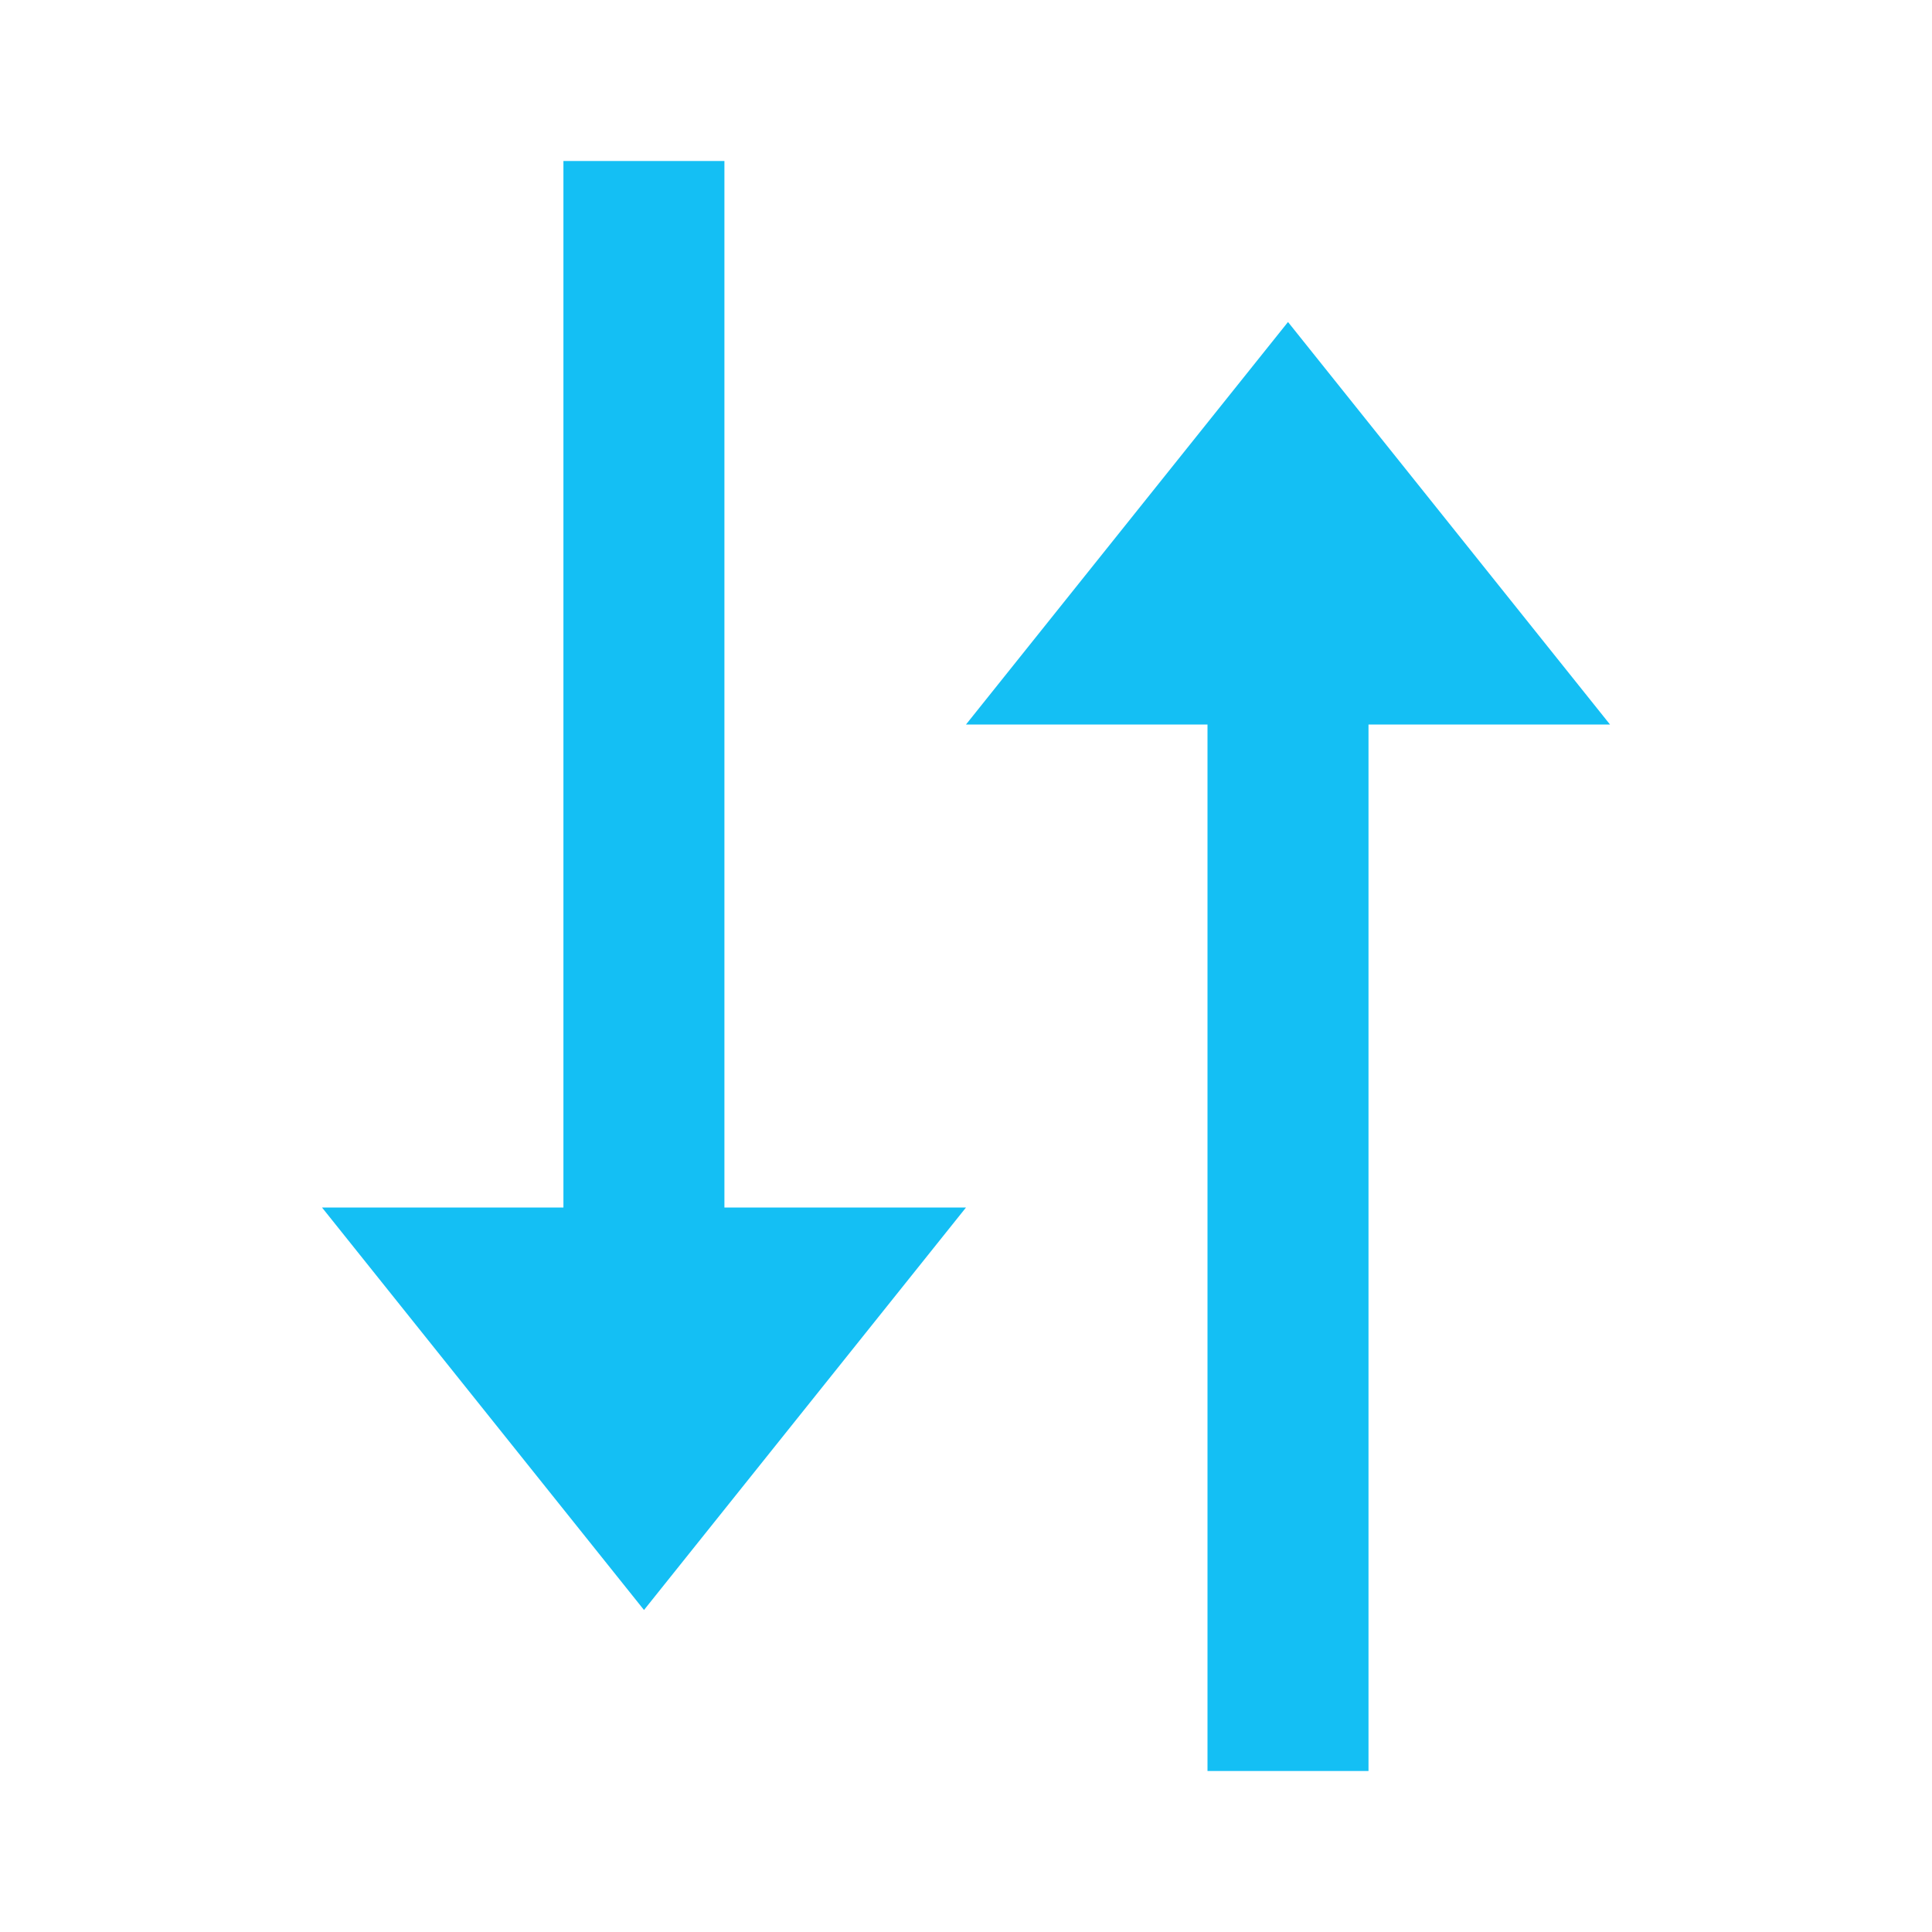 <svg width="24" height="24" viewBox="0 0 24 24" fill="none" xmlns="http://www.w3.org/2000/svg">
<path d="M12 15L8 20L4 15L6.999 15L6.999 2L8.999 2L8.999 15L12 15ZM15 22L15 9L12 9L16 4L20 9L17 9L17 22L15 22Z" fill="#14BFF4"/>
</svg>
